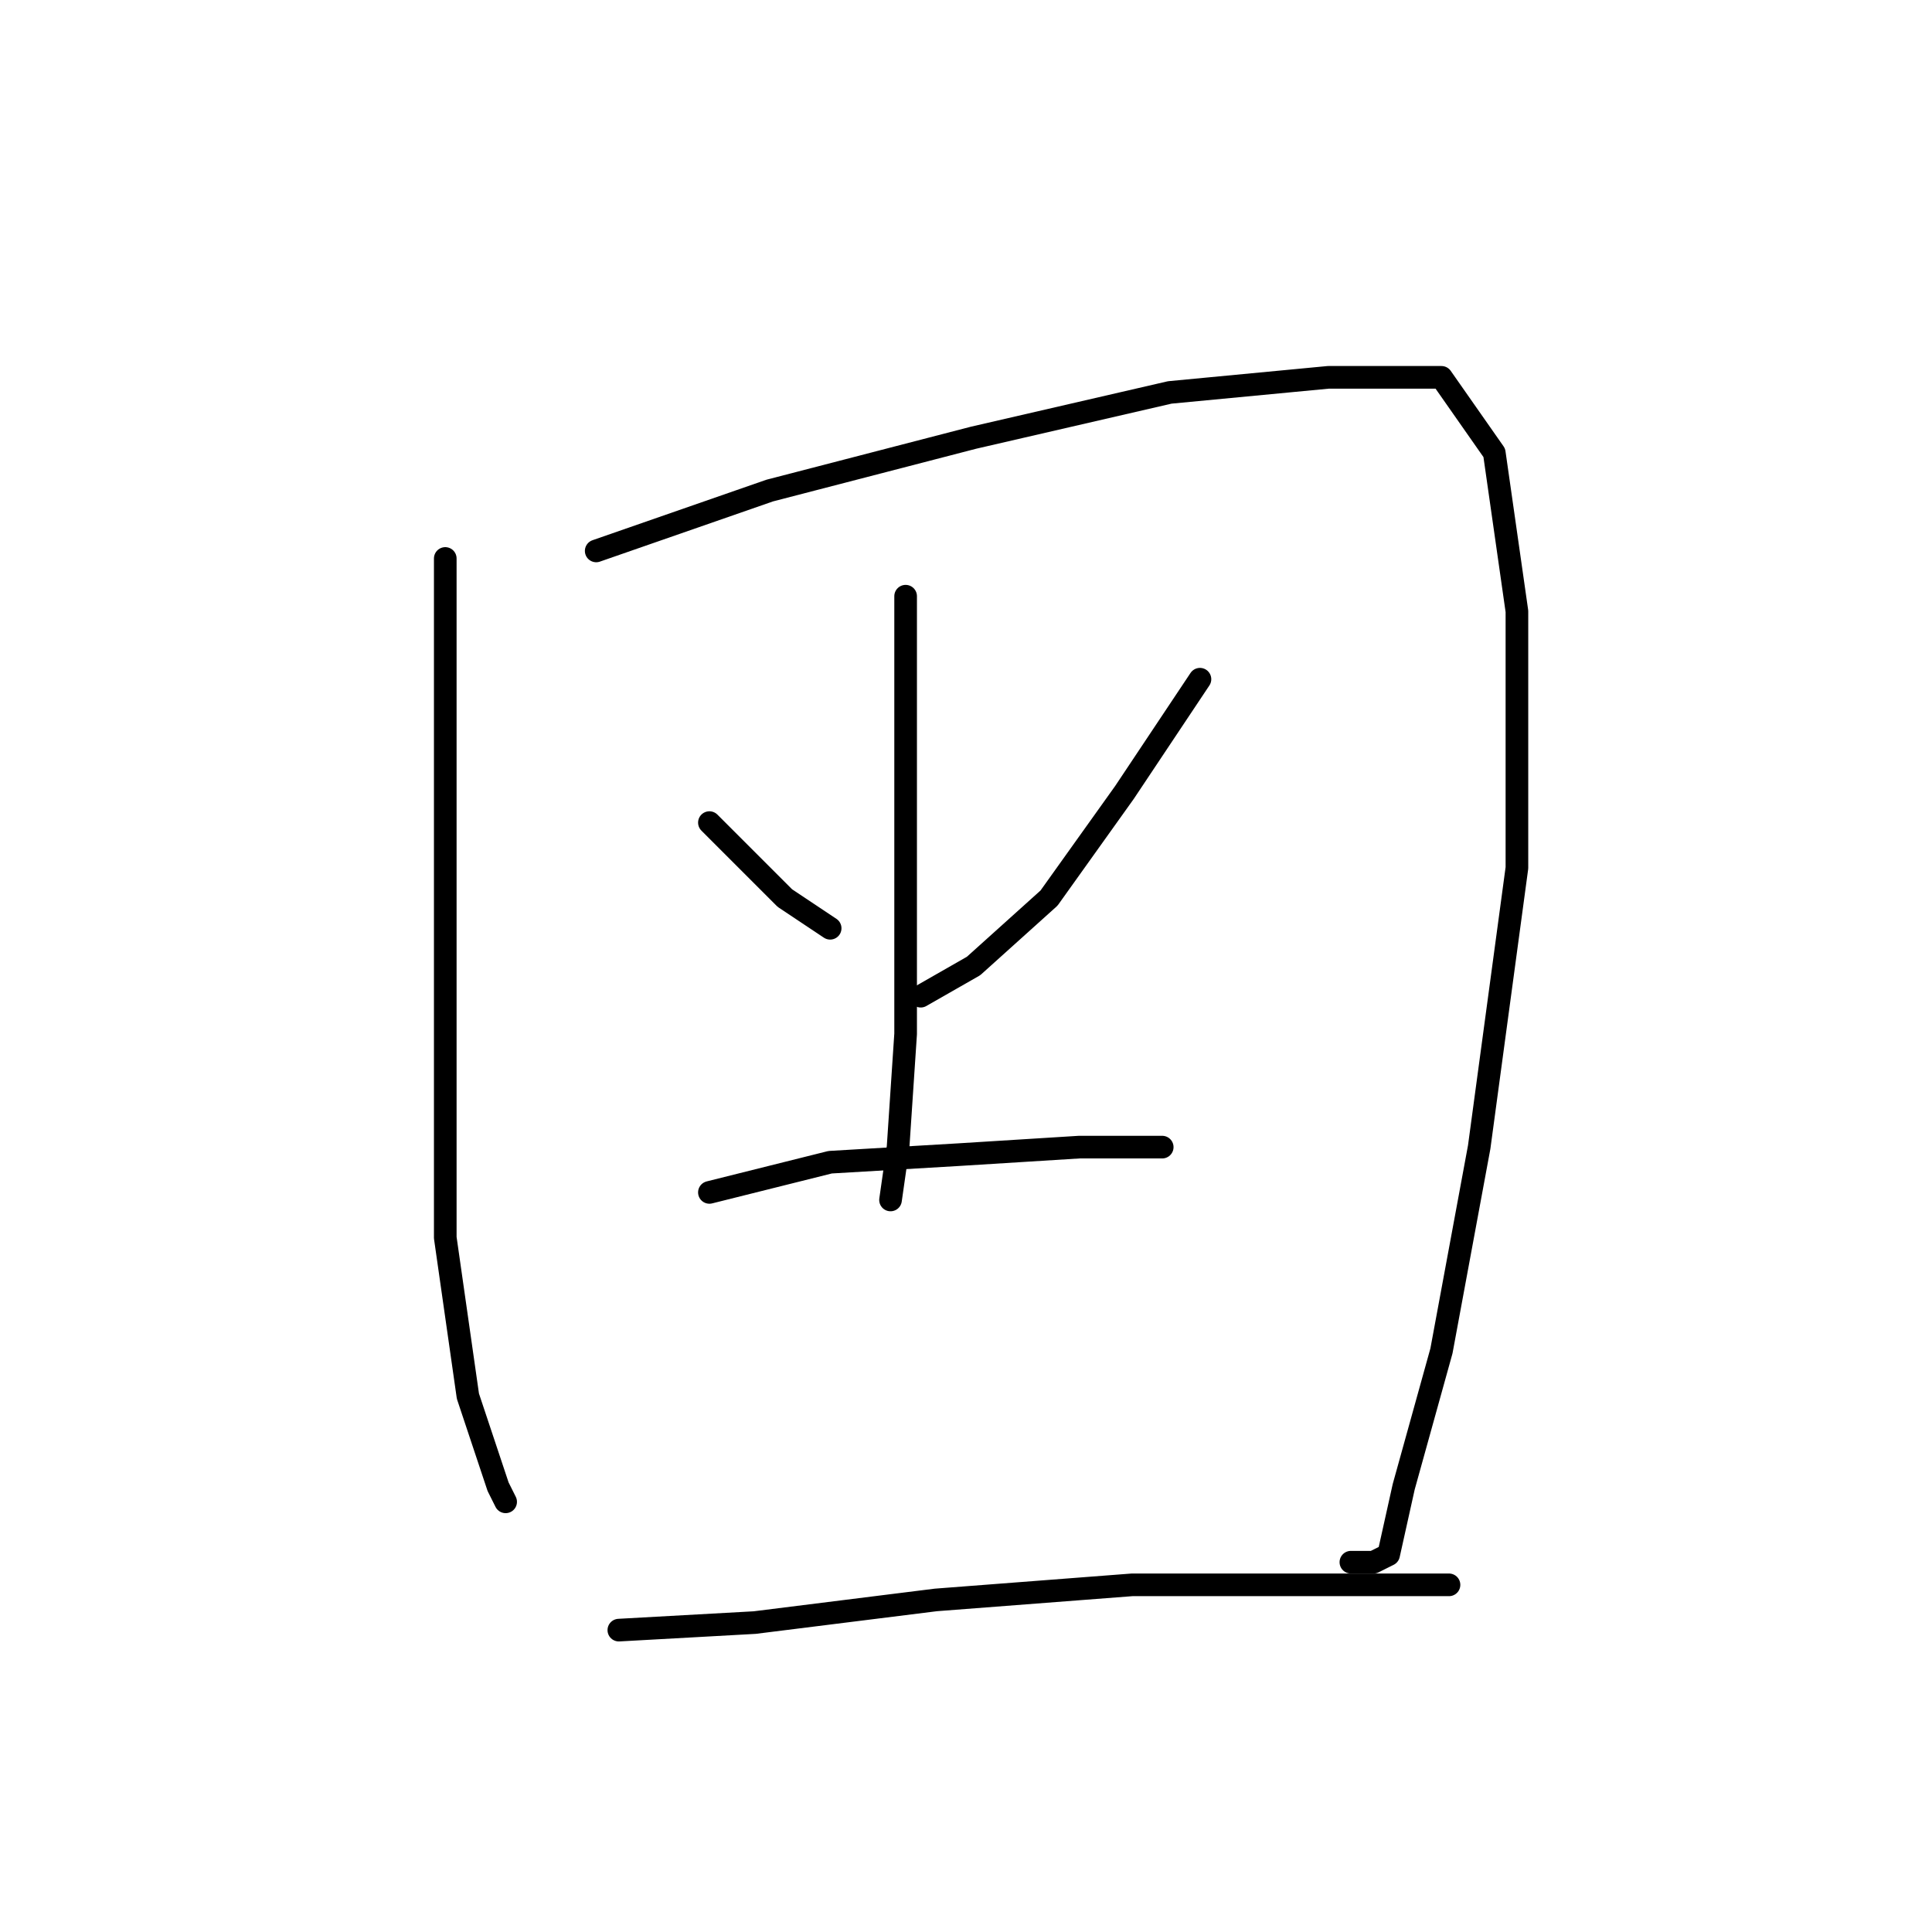 <?xml version="1.0" standalone="no"?>
    <svg width="256" height="256" xmlns="http://www.w3.org/2000/svg" version="1.1">
    <polyline stroke="black" stroke-width="3" stroke-linecap="round" fill="transparent" stroke-linejoin="round" points="59 74 59 80 59 95 59 112 59 138 59 164 62 185 66 197 67 199 67 199 " />
        <polyline stroke="black" stroke-width="3" stroke-linecap="round" fill="transparent" stroke-linejoin="round" points="79 73 102 65 129 58 155 52 176 50 191 50 198 60 201 81 201 115 196 152 191 179 186 197 184 206 182 207 179 207 179 207 " />
        <polyline stroke="black" stroke-width="3" stroke-linecap="round" fill="transparent" stroke-linejoin="round" points="94 109 104 119 110 123 110 123 " />
        <polyline stroke="black" stroke-width="3" stroke-linecap="round" fill="transparent" stroke-linejoin="round" points="159 90 149 105 139 119 129 128 122 132 122 132 " />
        <polyline stroke="black" stroke-width="3" stroke-linecap="round" fill="transparent" stroke-linejoin="round" points="120 79 120 87 120 102 120 121 120 137 119 152 118 159 118 159 " />
        <polyline stroke="black" stroke-width="3" stroke-linecap="round" fill="transparent" stroke-linejoin="round" points="94 158 110 154 127 153 143 152 154 152 154 152 " />
        <polyline stroke="black" stroke-width="3" stroke-linecap="round" fill="transparent" stroke-linejoin="round" points="82 216 100 215 124 212 150 210 174 210 192 210 192 210 " />
        </svg>